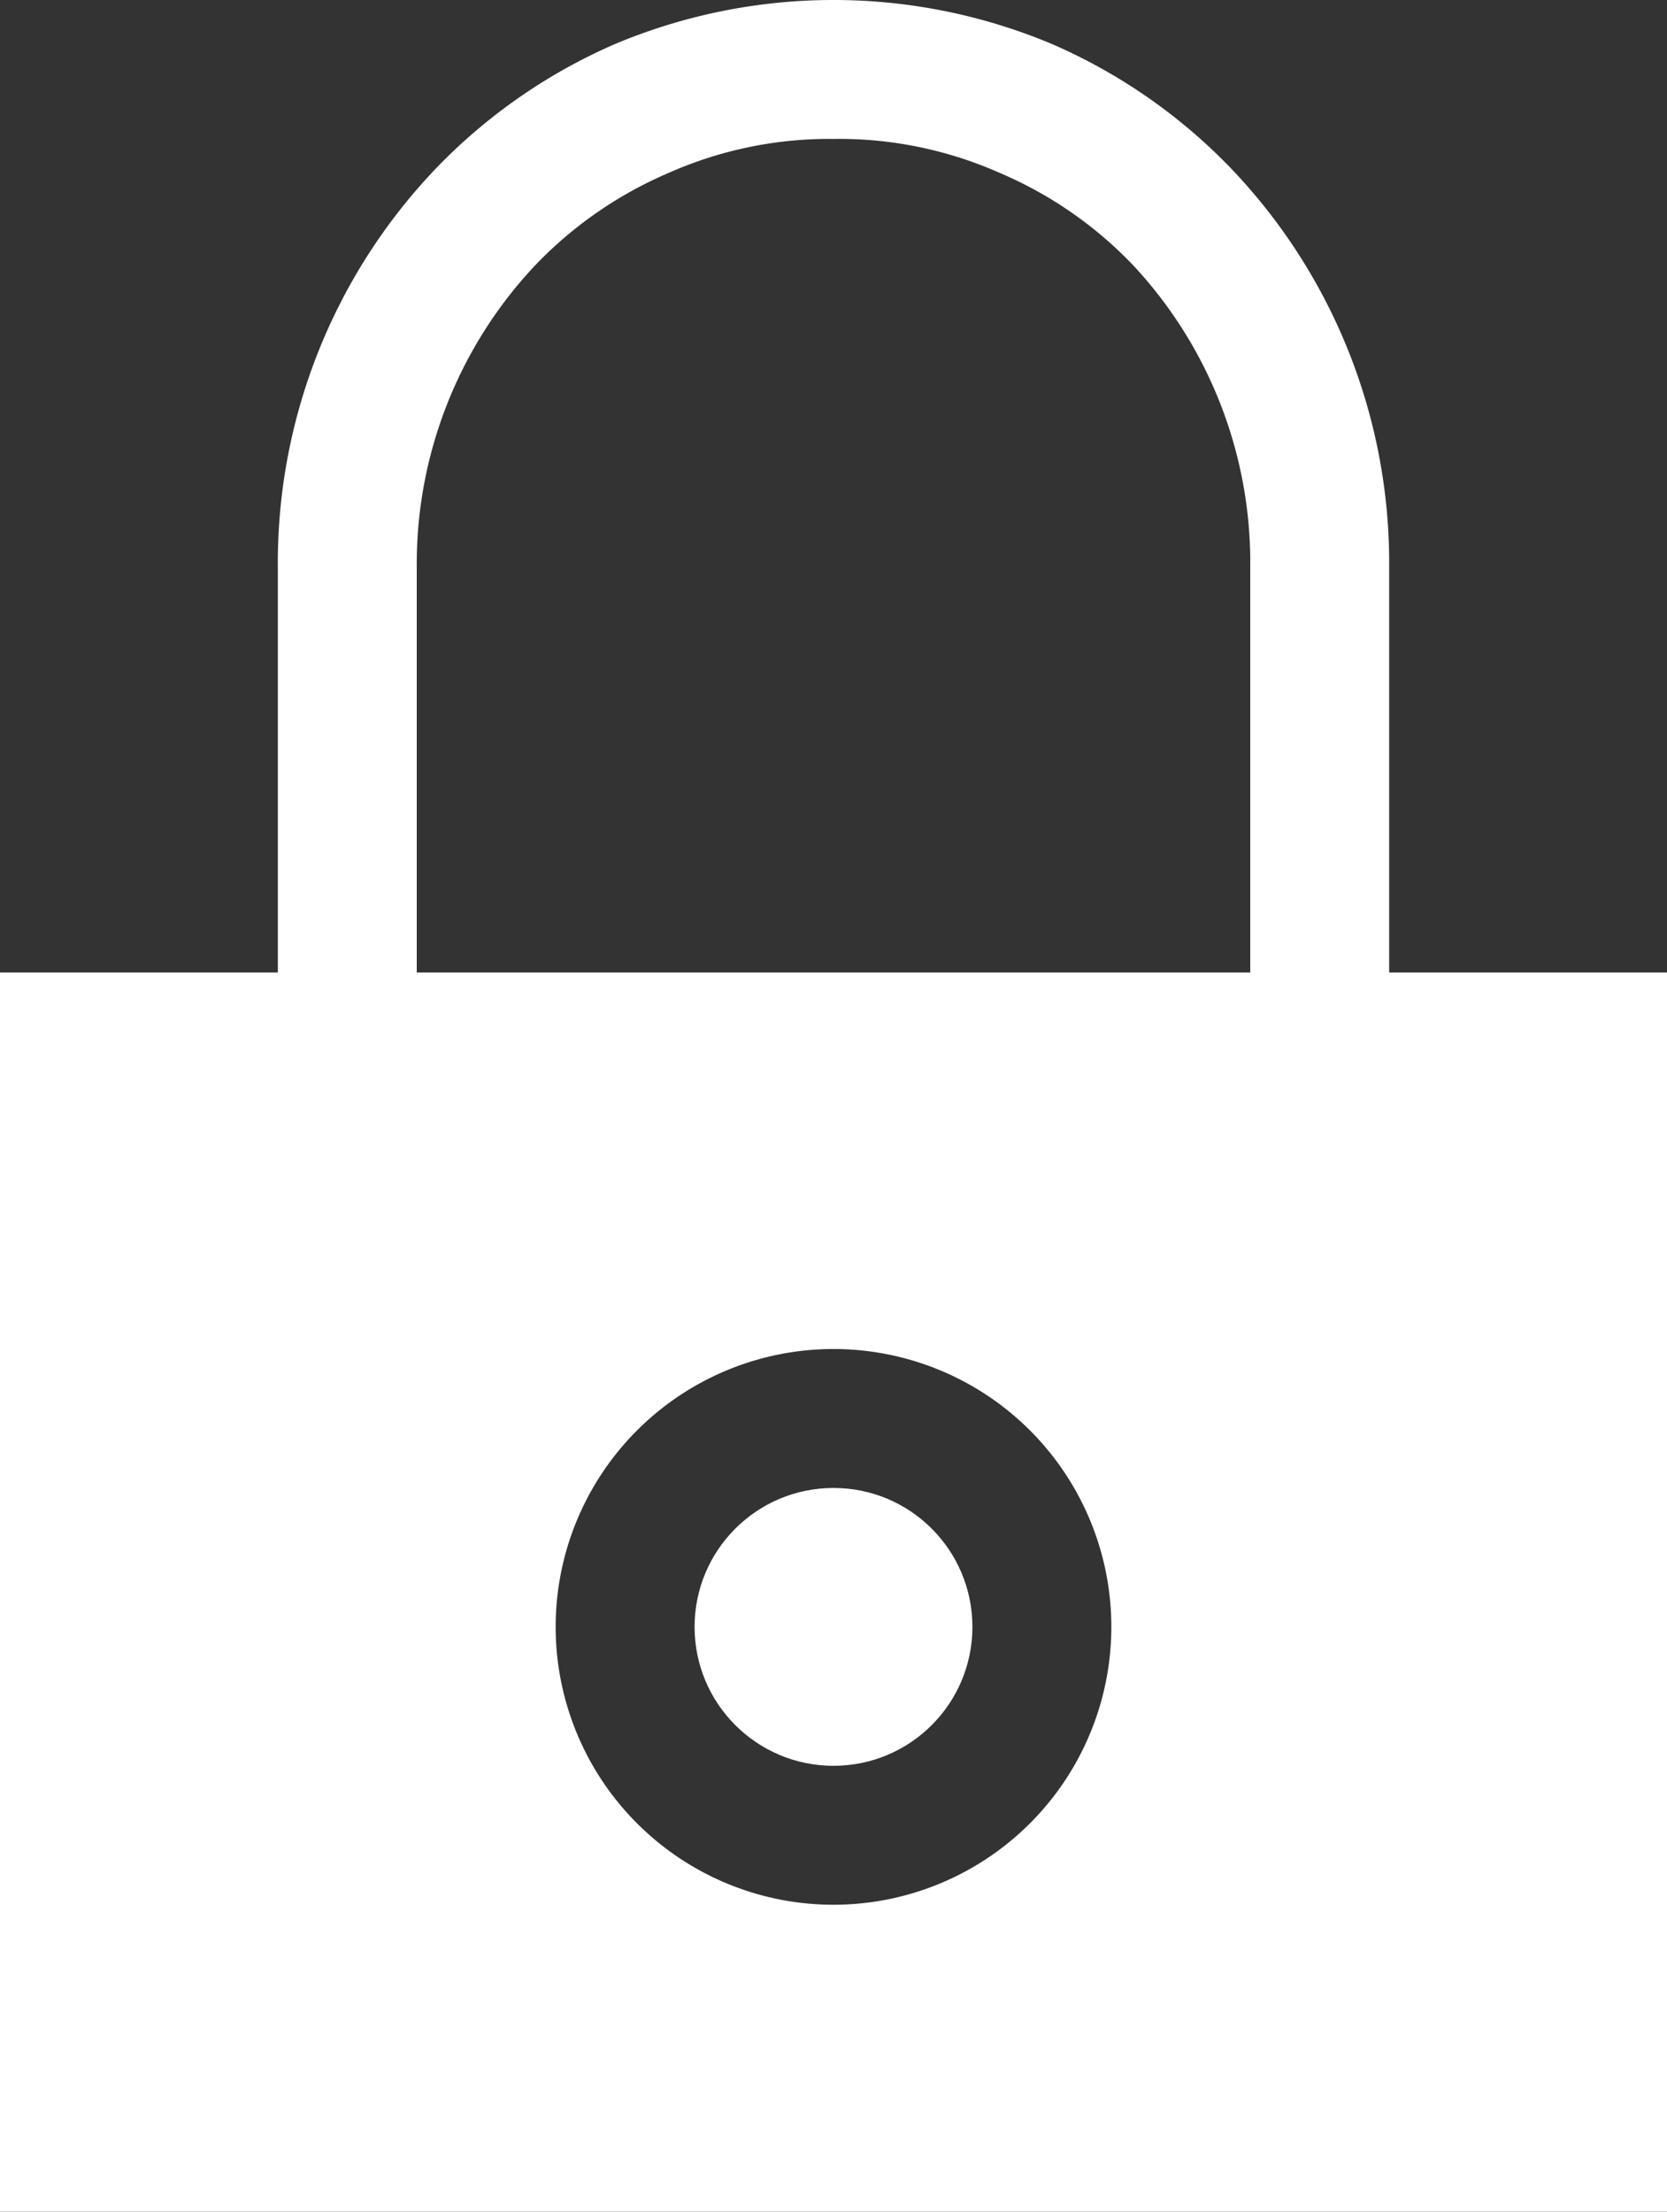 <svg xmlns="http://www.w3.org/2000/svg" viewBox="0 0 60 79.6"><rect x="0" y="0" width="60" height="79.6" fill="#333333" stroke="none"/><title>icon__lock</title><g id="Layer_2" data-name="Layer 2"><g id="Graphic_Elements" data-name="Graphic Elements"><g id="The_Best_of_Microsoft" data-name="The Best of Microsoft"><g id="Icons"><path d="M50,35V20.4A20.55,20.55,0,0,0,44.25,6,20,20,0,0,0,37.9,1.6a20.3,20.3,0,0,0-15.8,0A20,20,0,0,0,15.75,6,20.55,20.55,0,0,0,10,20.4V35H0V79.6H60V35ZM30,68.55a10,10,0,1,1,10-10A10,10,0,0,1,30,68.55ZM15,35V20.4A15.68,15.68,0,0,1,19.28,9.53a14.56,14.56,0,0,1,4.77-3.3A14.25,14.25,0,0,1,30,5a14.25,14.25,0,0,1,6,1.23,14.46,14.46,0,0,1,4.77,3.3A15.68,15.68,0,0,1,45,20.4V35Z" style="fill:#fff"/><circle cx="30" cy="58.55" r="5" style="fill:#fff"/></g></g></g></g></svg>